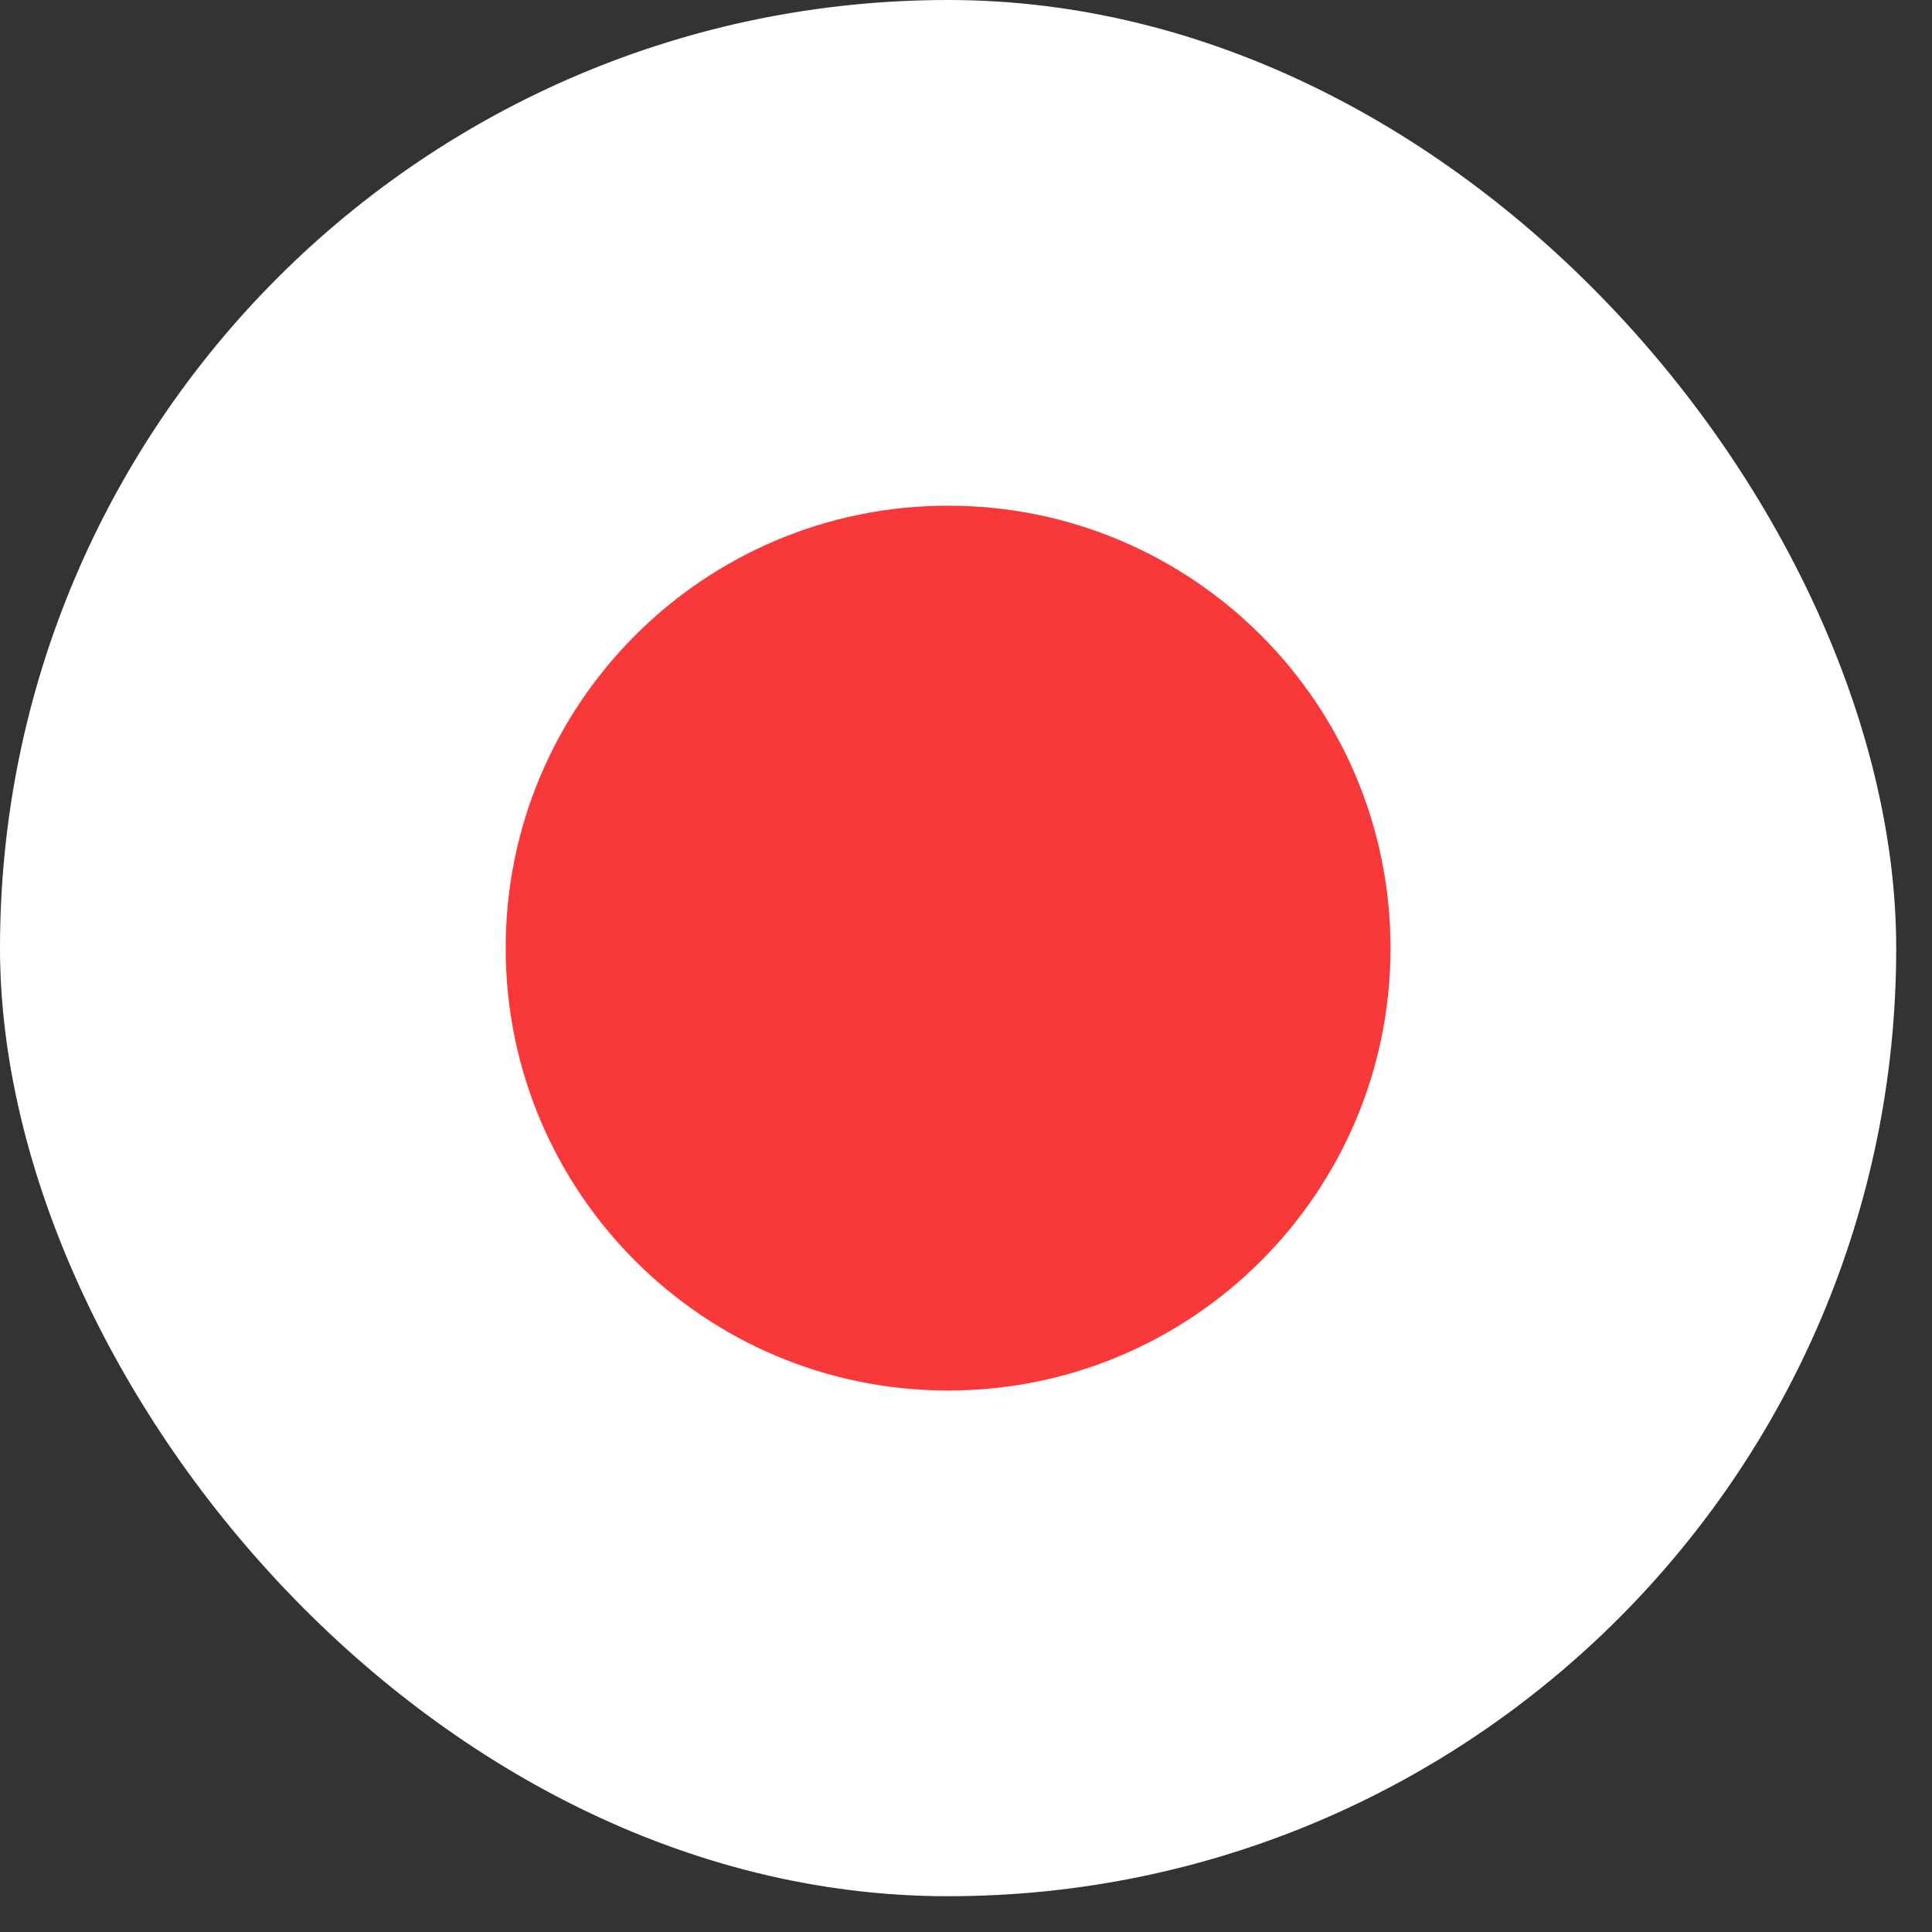 <svg width="27" height="27" viewBox="0 0 27 27" fill="none" xmlns="http://www.w3.org/2000/svg">
<rect x="0" y="0" width="27" height="27" fill="#333333" stroke="none"/>
<rect width="26.5" height="26.5" rx="13.25" fill="white"/>
<path d="M13.25 19.433C16.665 19.433 19.433 16.665 19.433 13.25C19.433 9.835 16.665 7.067 13.25 7.067C9.835 7.067 7.067 9.835 7.067 13.25C7.067 16.665 9.835 19.433 13.25 19.433Z" fill="#F93939"/>
</svg>
